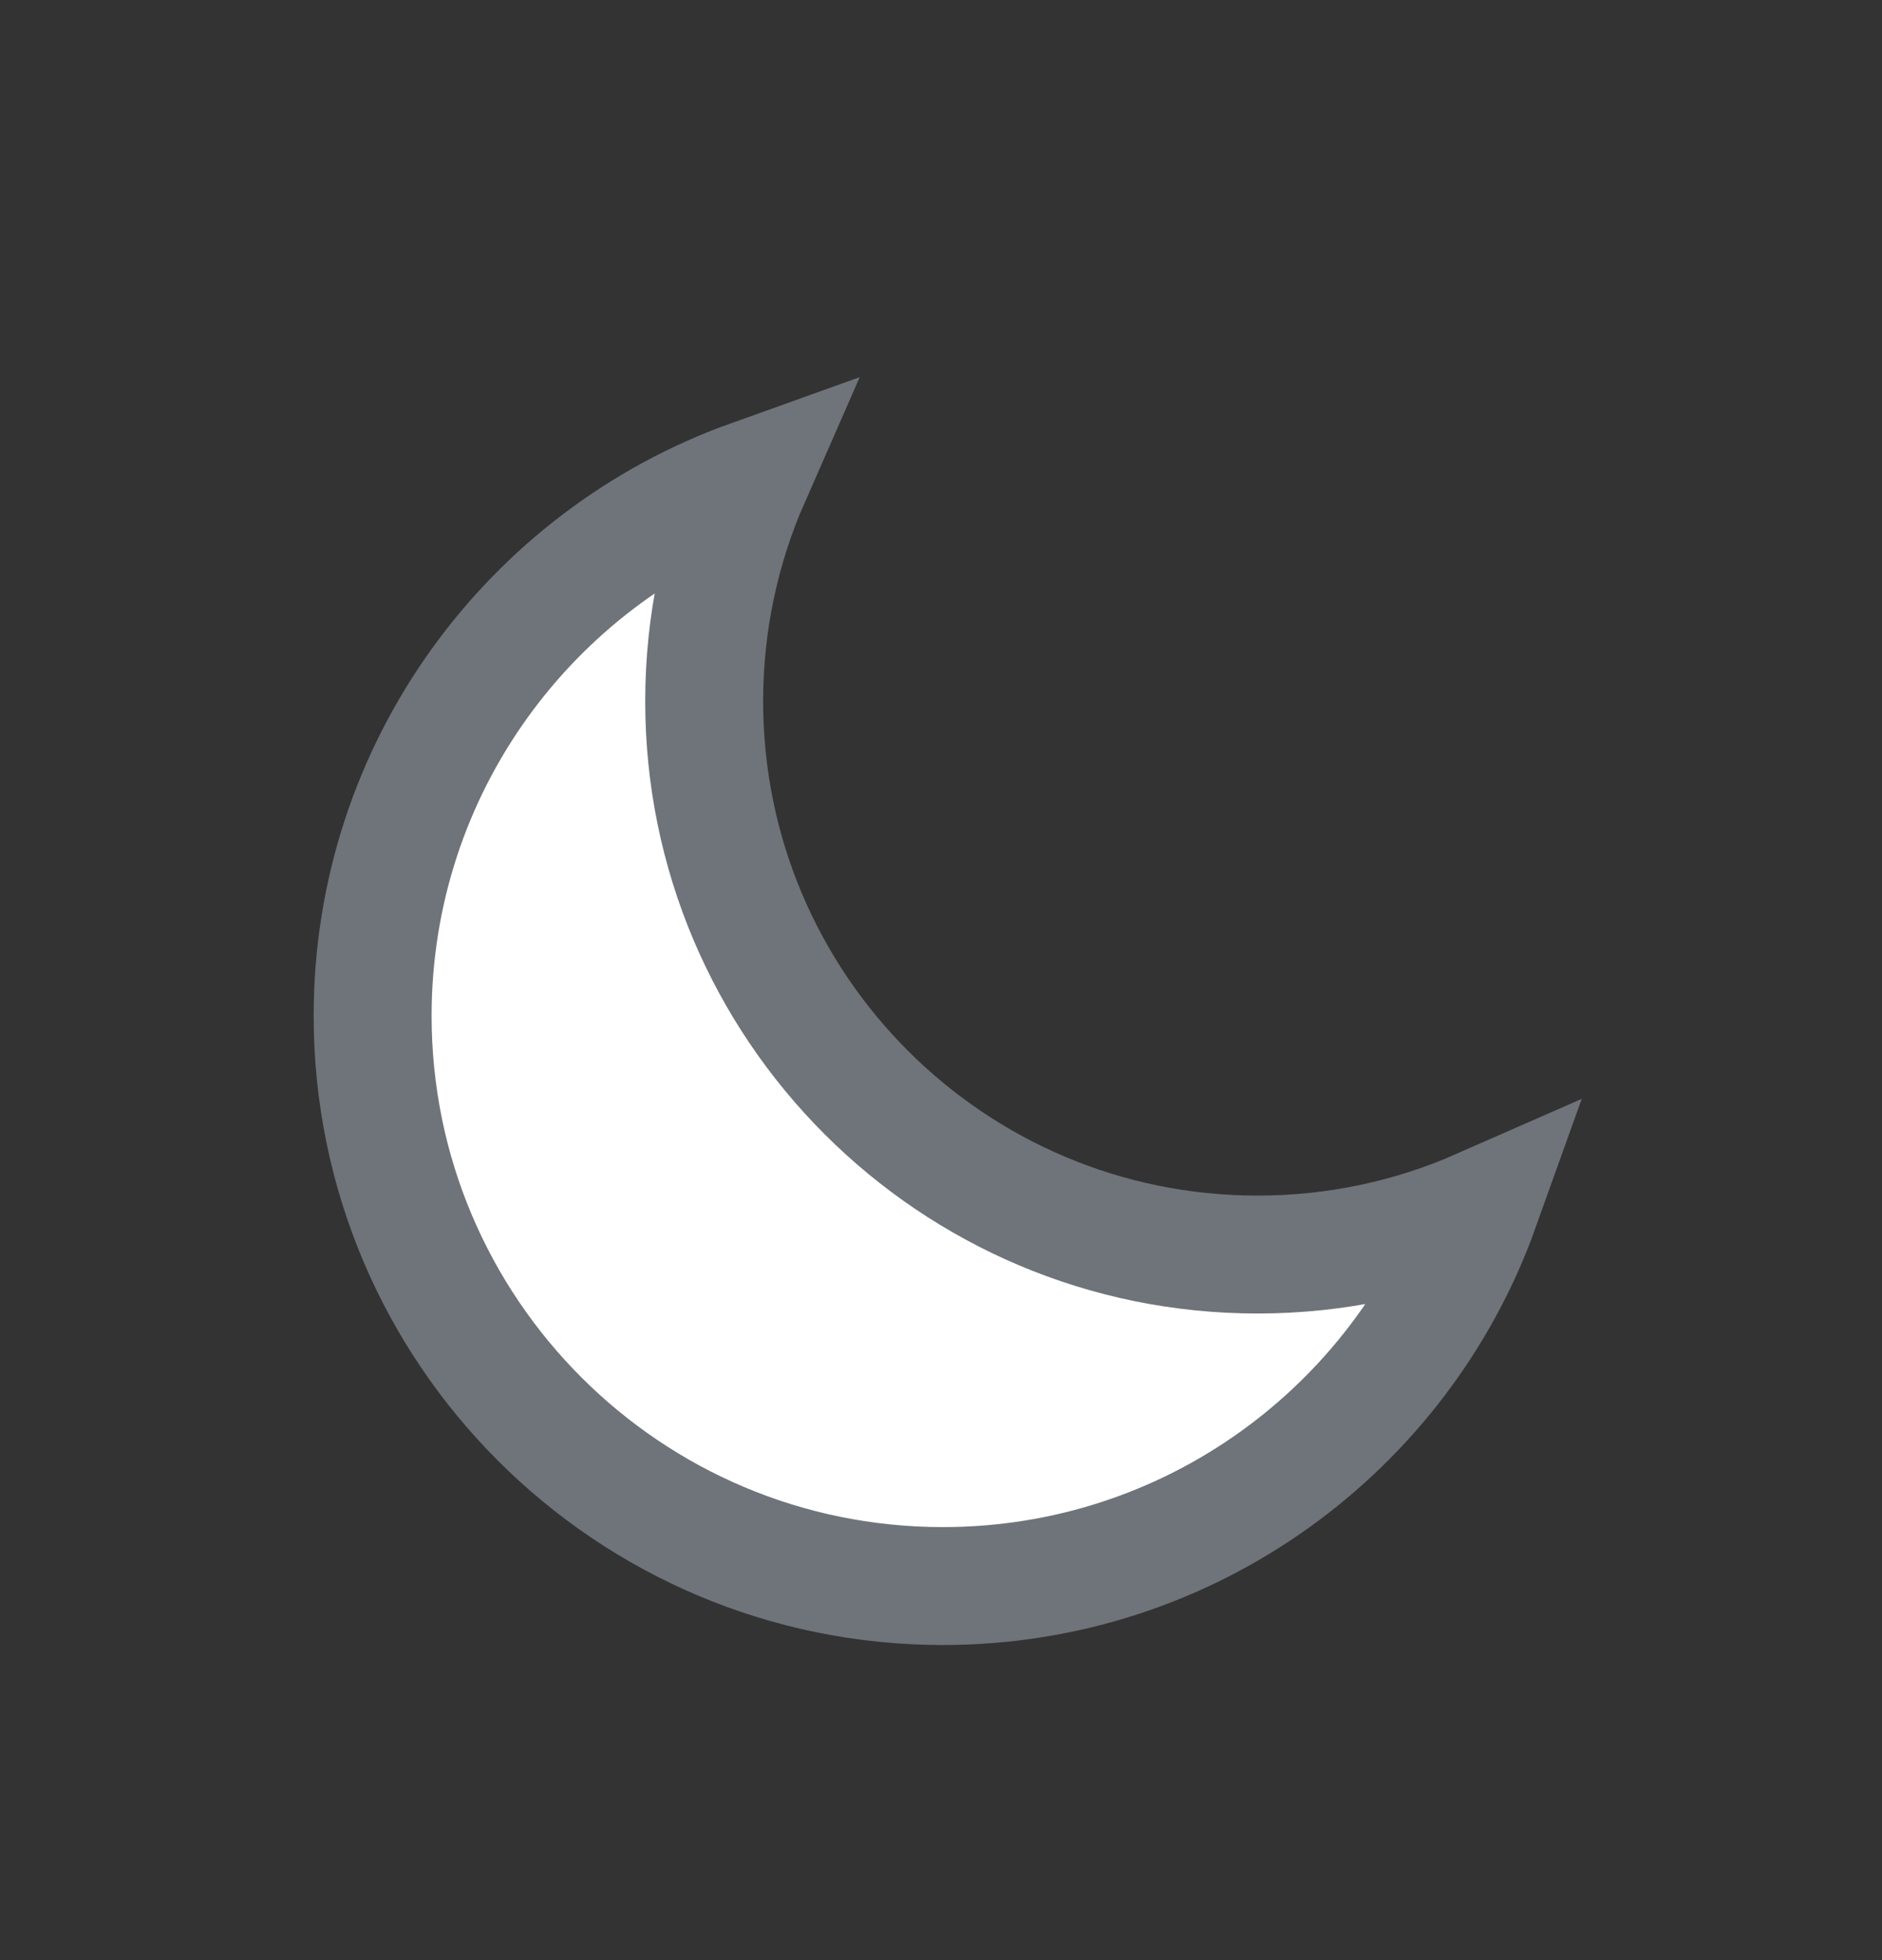 <svg width="24" height="25" viewBox="0 0 24 25" fill="white" xmlns="http://www.w3.org/2000/svg">
<rect x="0" y="0" width="24" height="25" fill="#333333" stroke="none"/>
<path d="M16.037 16.001C17.045 16.001 18.005 15.789 18.874 15.407C17.868 18.217 15.181 20.229 12.024 20.229C8.008 20.229 4.752 16.973 4.752 12.956C4.752 9.8 6.763 7.113 9.573 6.107C9.192 6.975 8.98 7.935 8.98 8.944C8.98 12.841 12.139 16.001 16.037 16.001Z" stroke="#6F737A" stroke-width="1.504"/>
</svg>
